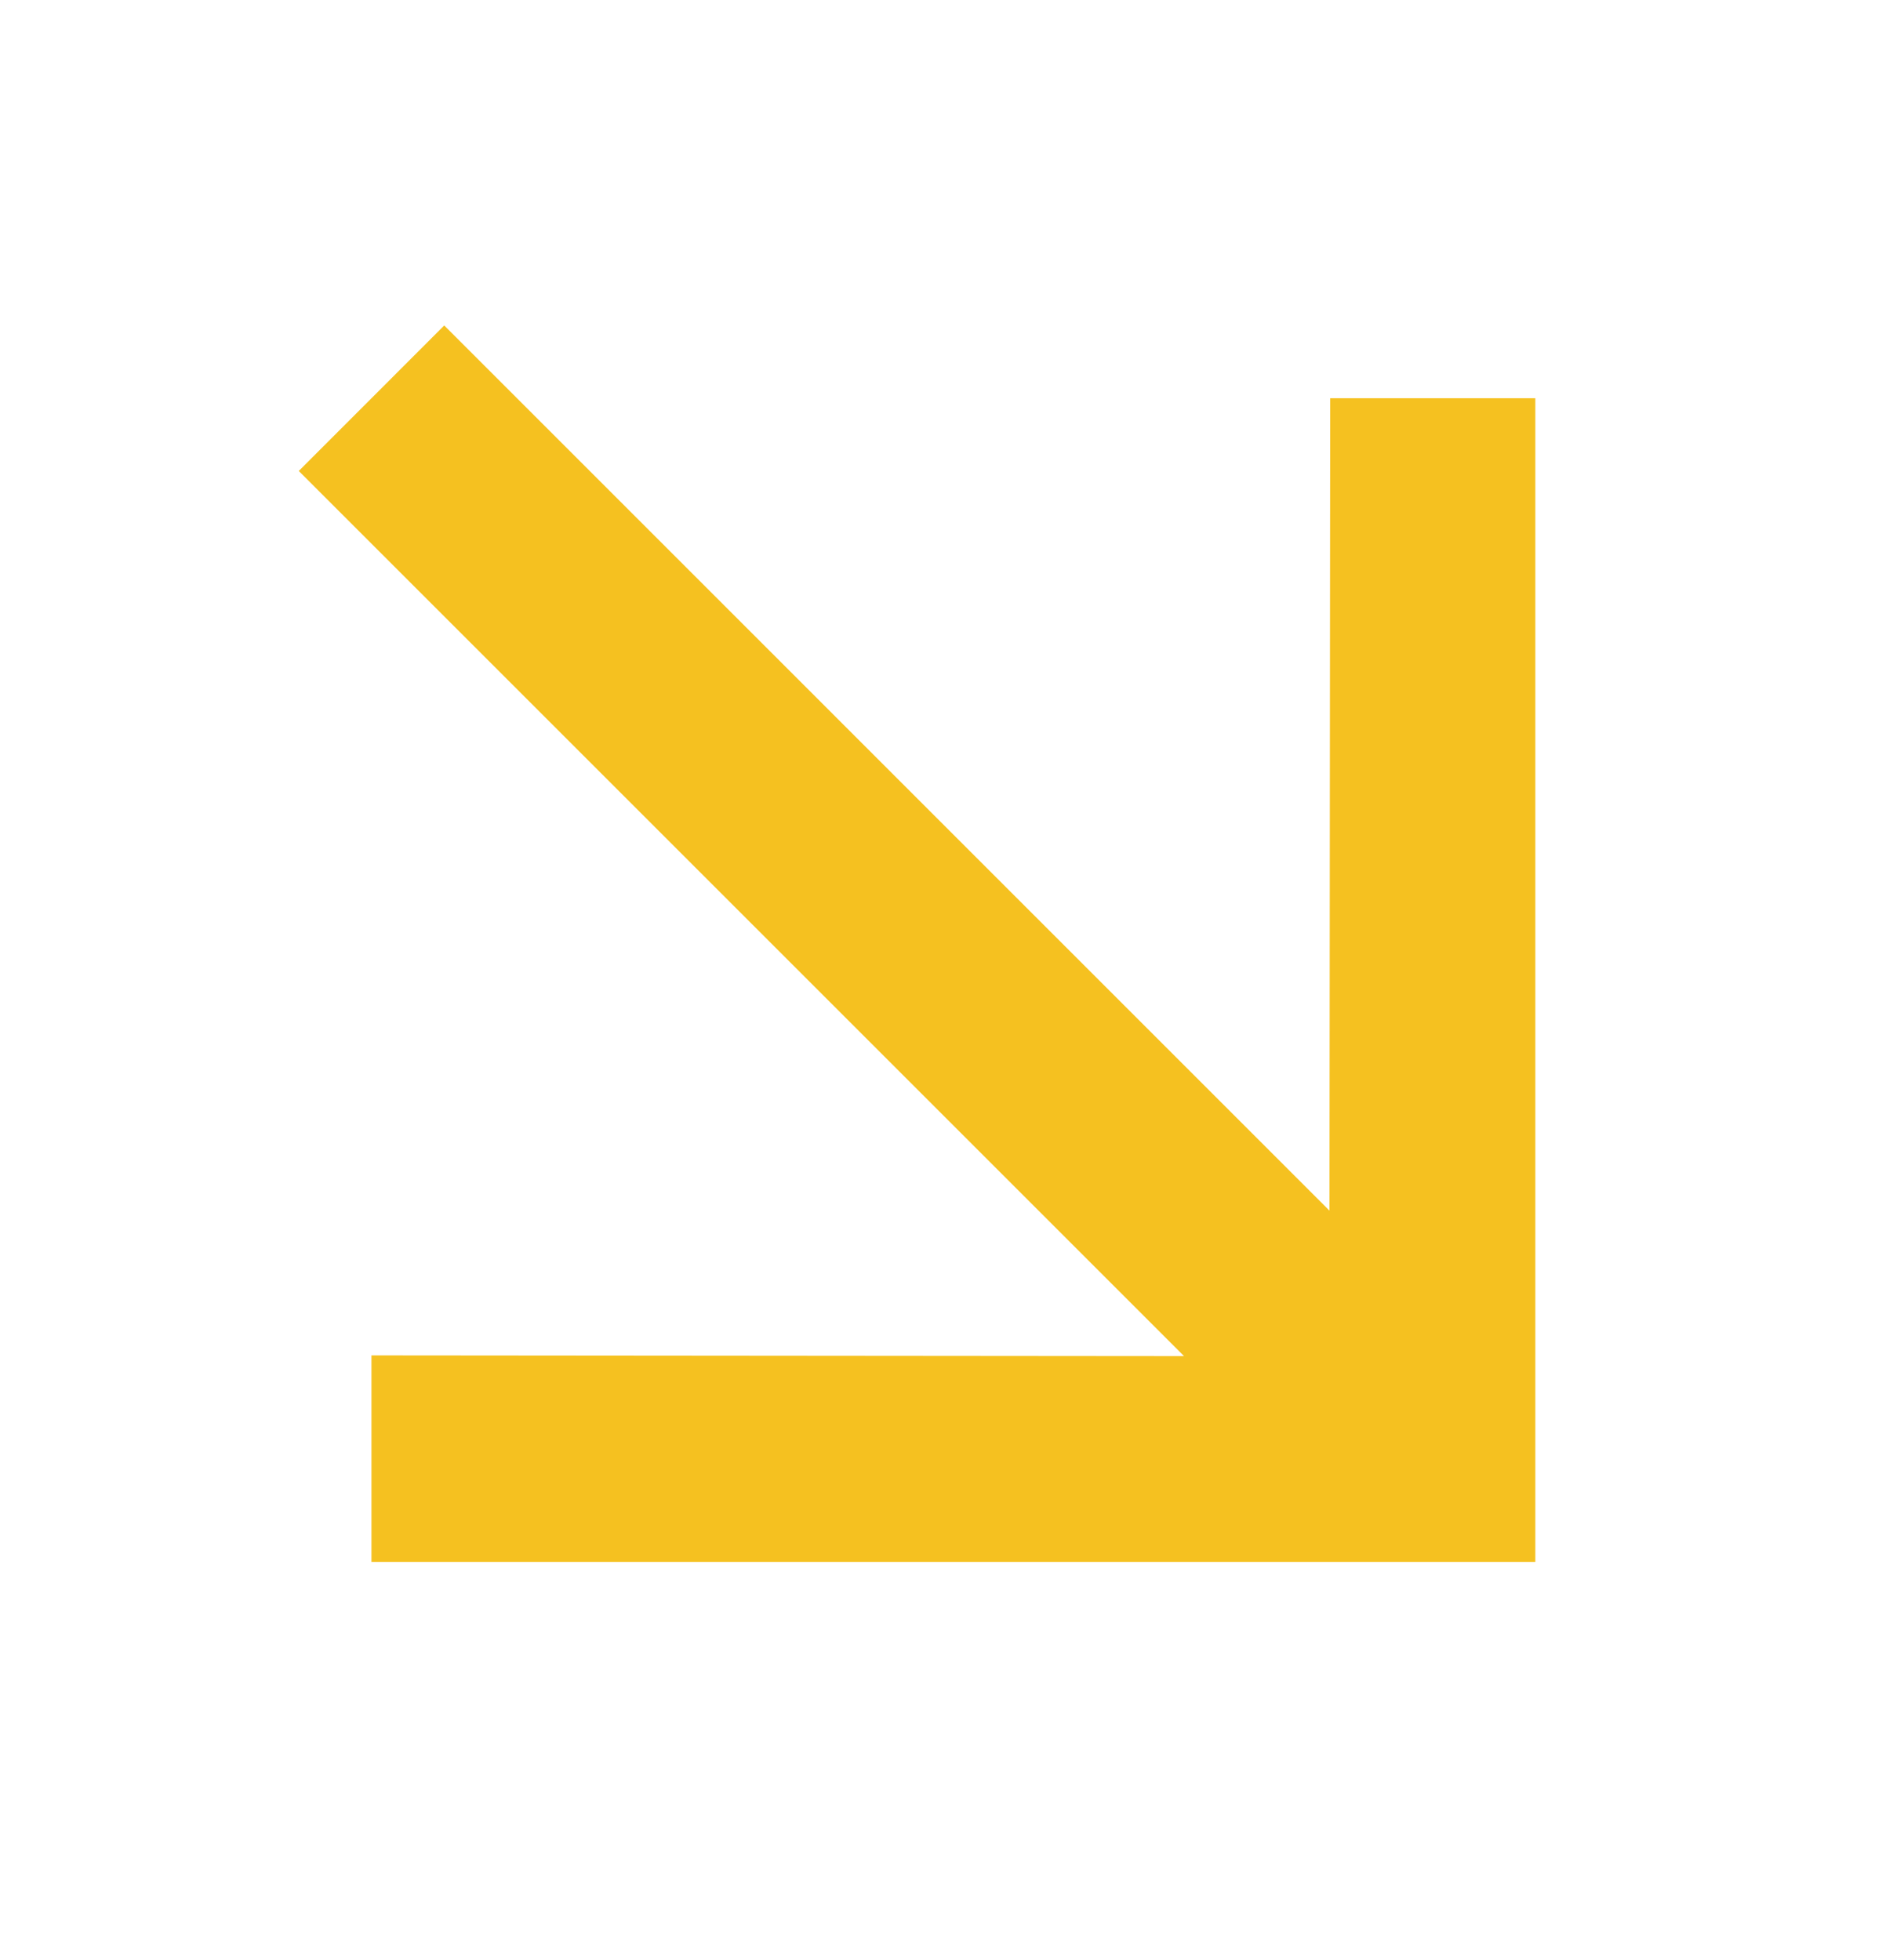 <svg width="24" height="25" viewBox="0 0 24 25" fill="none" xmlns="http://www.w3.org/2000/svg">
<g clip-path="url(#clip0_136_563)">
<path d="M19.579 5.079L16.963 5.079L16.954 15.441L5.665 4.151L3.81 6.007L15.099 17.296L4.737 17.287V19.921H19.579V5.079Z" fill="#F5C120"/>
</g>
<defs>
<clipPath id="clip0_136_563">
<rect width="24" height="24" fill="white" transform="matrix(0 1 -1 0 24 0.5)"/>
</clipPath>
</defs>
</svg>
